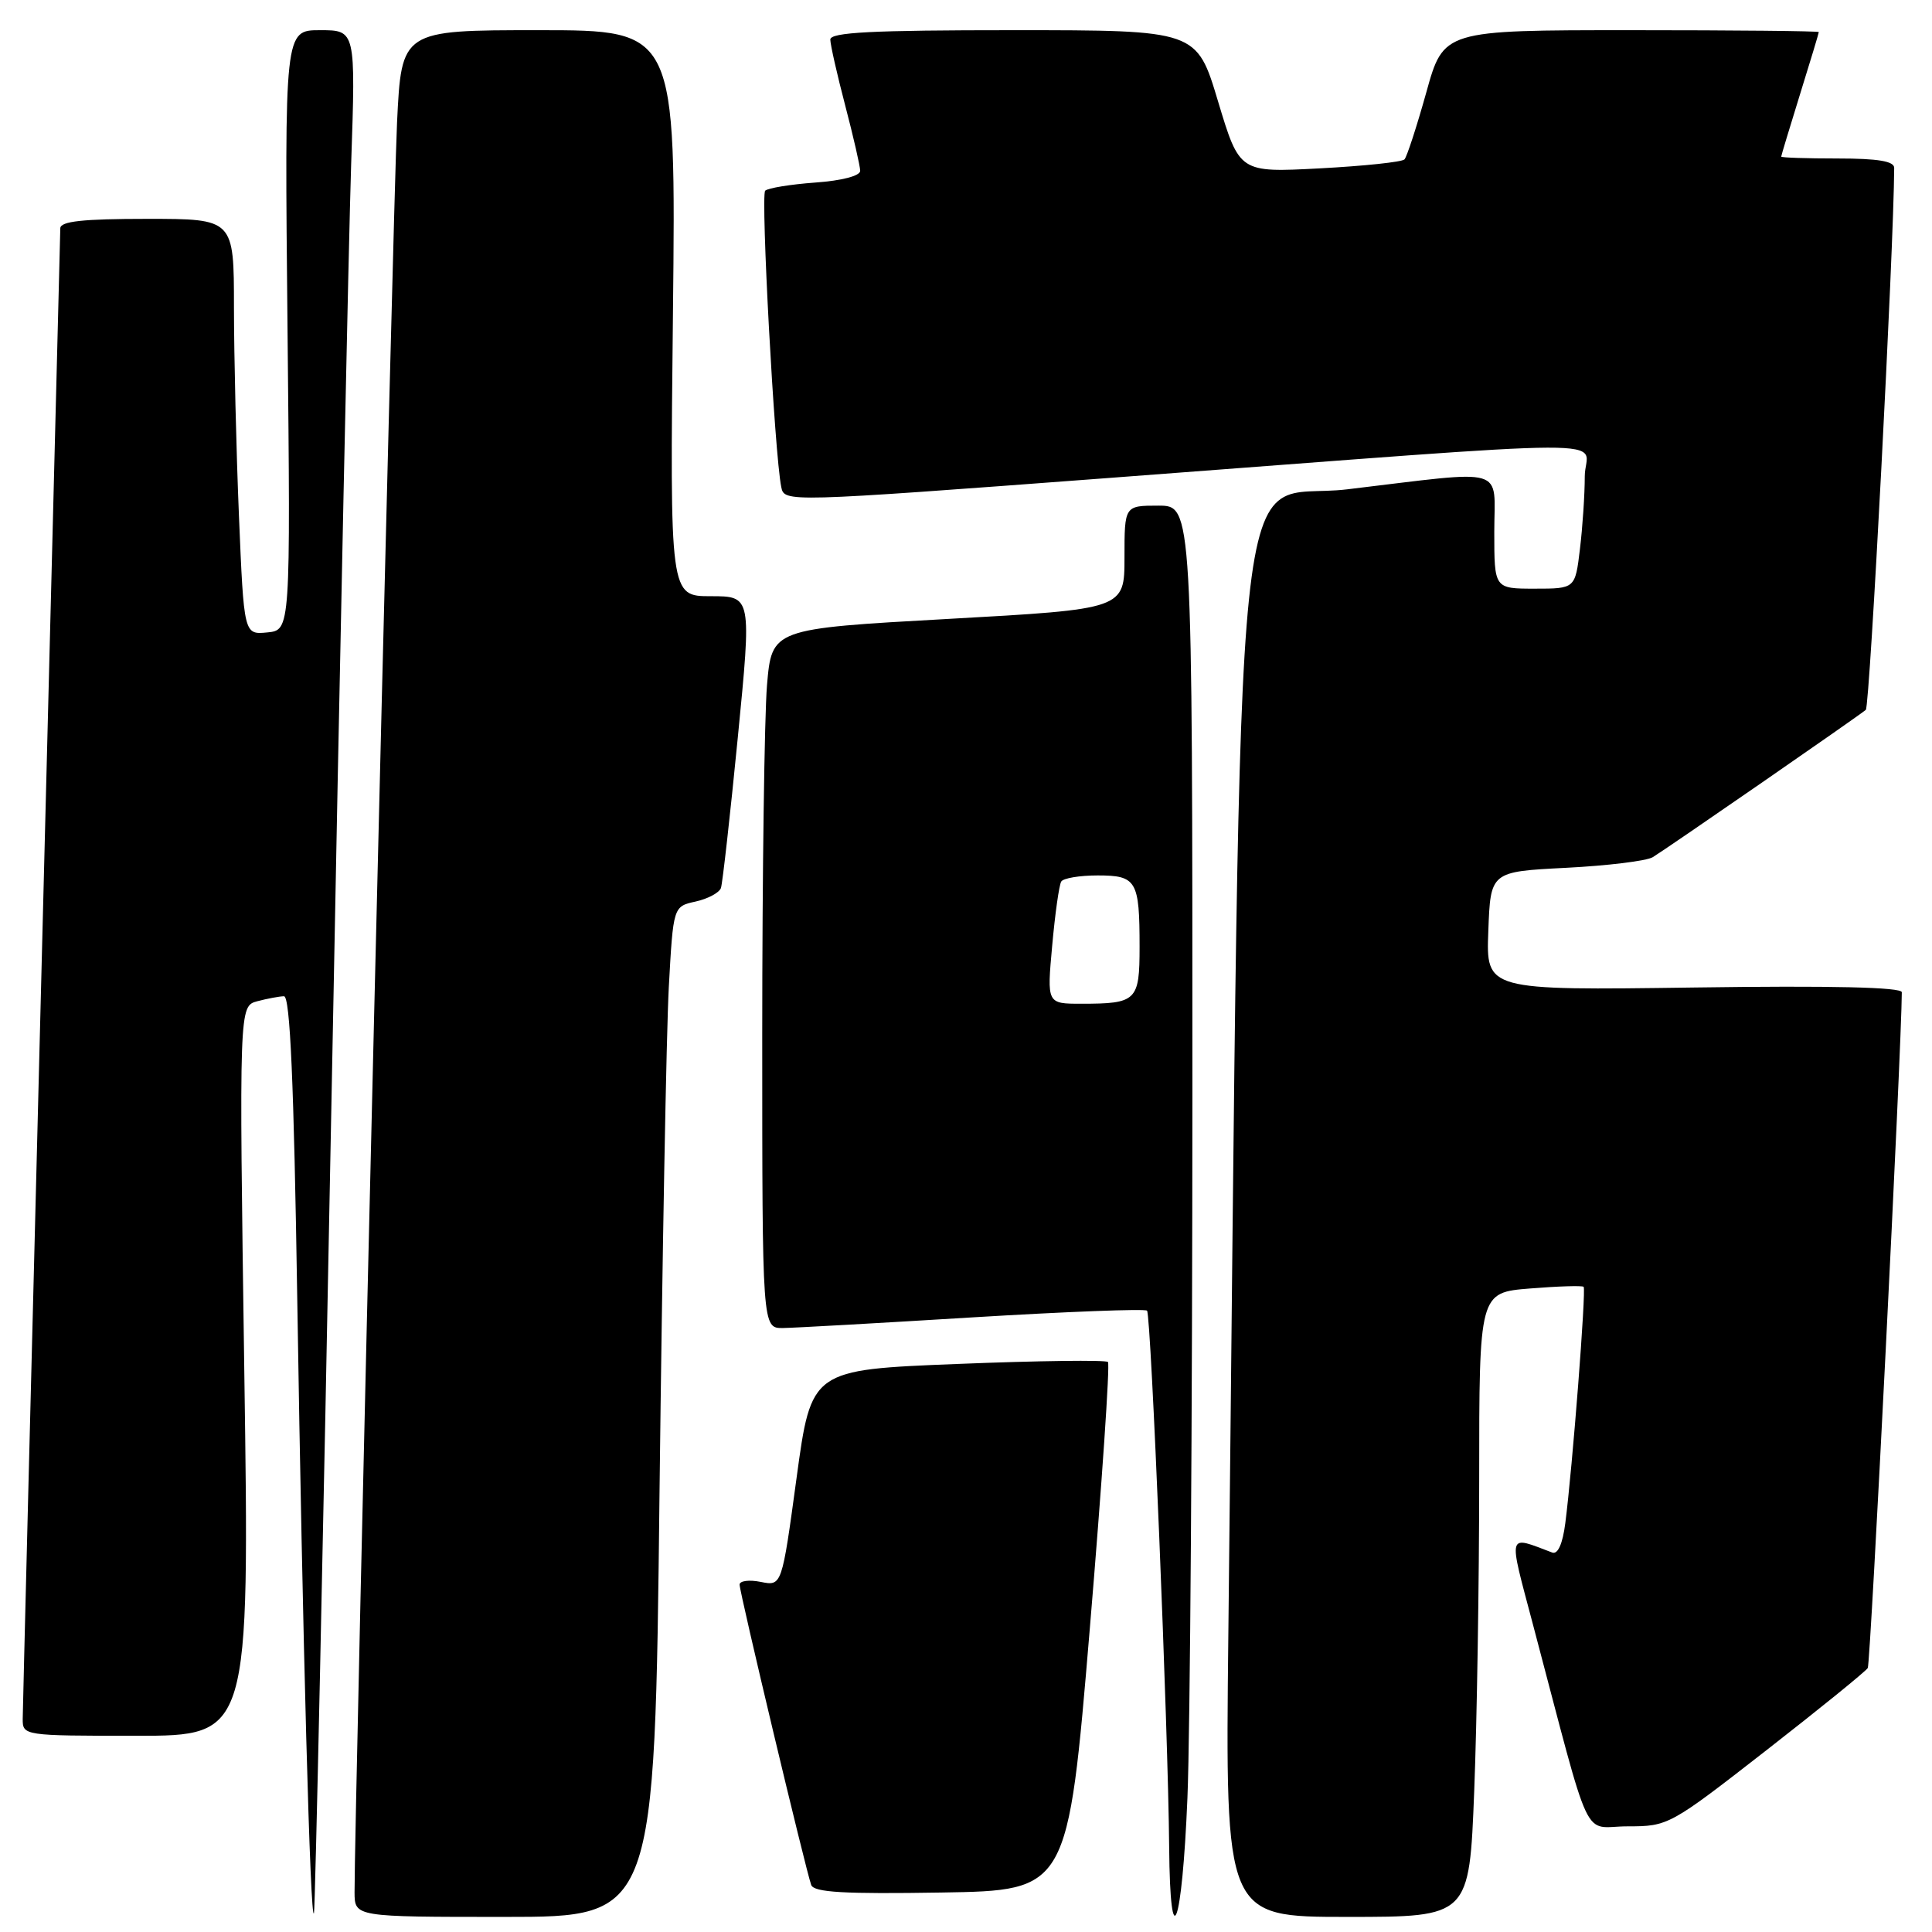 <?xml version="1.0" encoding="UTF-8" standalone="no"?>
<!DOCTYPE svg PUBLIC "-//W3C//DTD SVG 1.1//EN" "http://www.w3.org/Graphics/SVG/1.1/DTD/svg11.dtd" >
<svg xmlns="http://www.w3.org/2000/svg" xmlns:xlink="http://www.w3.org/1999/xlink" version="1.1" viewBox="0 0 256 256">
 <g >
 <path fill="currentColor"
d=" M 43.92 146.00 C 45.03 87.42 46.21 31.51 46.53 21.75 C 47.13 4.00 47.13 4.00 42.41 4.00 C 37.70 4.00 37.70 4.00 38.10 43.75 C 38.50 83.50 38.50 83.50 35.41 83.80 C 32.32 84.10 32.32 84.10 31.66 68.30 C 31.30 59.61 31.01 47.21 31.00 40.75 C 31.00 29.00 31.00 29.00 19.50 29.00 C 10.97 29.00 8.00 29.32 7.99 30.25 C 7.98 30.94 6.86 75.15 5.50 128.50 C 4.14 181.85 3.02 226.51 3.01 227.75 C 3.00 229.98 3.11 230.00 18.03 230.00 C 33.07 230.00 33.07 230.00 32.37 181.66 C 31.68 133.32 31.68 133.32 34.09 132.67 C 35.42 132.32 37.01 132.02 37.63 132.01 C 38.44 132.00 38.94 143.36 39.39 172.25 C 40.09 216.88 41.12 255.04 41.60 253.50 C 41.77 252.95 42.81 204.58 43.92 146.00 Z  M 87.39 197.75 C 87.75 166.81 88.30 136.69 88.62 130.81 C 89.21 120.11 89.21 120.11 92.17 119.46 C 93.80 119.10 95.31 118.29 95.53 117.66 C 95.74 117.02 96.75 108.06 97.76 97.75 C 99.60 79.00 99.60 79.00 94.18 79.00 C 88.76 79.00 88.76 79.00 89.17 41.50 C 89.57 4.00 89.57 4.00 71.39 4.00 C 53.20 4.00 53.20 4.00 52.61 16.25 C 52.09 26.90 46.93 242.05 46.98 250.75 C 47.00 254.00 47.00 254.00 66.88 254.00 C 86.76 254.00 86.76 254.00 87.39 197.75 Z  M 157.34 238.25 C 157.70 229.59 157.99 187.51 158.00 144.75 C 158.00 67.00 158.00 67.00 153.50 67.00 C 149.00 67.00 149.00 67.00 149.00 73.86 C 149.00 80.71 149.00 80.71 125.63 82.01 C 102.27 83.31 102.27 83.31 101.63 90.81 C 101.29 94.93 101.00 115.78 101.00 137.15 C 101.00 176.00 101.00 176.00 103.75 175.97 C 105.26 175.95 116.62 175.31 129.00 174.55 C 141.38 173.80 151.72 173.40 151.99 173.67 C 152.52 174.18 154.79 229.28 154.92 244.75 C 155.05 259.63 156.63 255.39 157.34 238.25 Z  M 195.34 237.34 C 195.70 228.18 196.00 209.56 196.00 195.98 C 196.00 171.27 196.00 171.27 202.75 170.73 C 206.46 170.43 209.65 170.33 209.84 170.51 C 210.19 170.86 208.36 194.49 207.41 201.83 C 207.06 204.56 206.42 206.00 205.68 205.72 C 199.65 203.45 199.83 202.81 203.11 215.20 C 211.09 245.34 209.53 242.00 215.67 242.00 C 221.05 242.00 221.27 241.88 234.04 231.93 C 241.15 226.39 247.20 221.48 247.49 221.02 C 247.86 220.41 251.97 138.81 252.00 131.48 C 252.00 130.81 242.72 130.59 224.46 130.85 C 196.91 131.23 196.91 131.23 197.21 123.37 C 197.50 115.50 197.50 115.50 207.50 114.99 C 213.00 114.71 218.18 114.08 219.00 113.58 C 220.86 112.45 246.23 94.91 247.23 94.06 C 247.76 93.61 250.94 32.96 250.99 22.25 C 251.00 21.36 248.84 21.00 243.50 21.00 C 239.38 21.00 236.01 20.89 236.02 20.75 C 236.02 20.61 237.15 16.90 238.51 12.50 C 239.88 8.10 241.00 4.39 241.00 4.25 C 241.00 4.11 229.81 4.00 216.14 4.00 C 191.28 4.00 191.28 4.00 188.99 12.25 C 187.72 16.79 186.42 20.78 186.10 21.12 C 185.77 21.47 180.72 22.00 174.87 22.31 C 164.24 22.87 164.24 22.87 161.40 13.44 C 158.57 4.00 158.57 4.00 134.28 4.00 C 115.51 4.00 110.00 4.28 110.02 5.25 C 110.03 5.94 110.92 9.88 112.00 14.00 C 113.08 18.12 113.97 22.01 113.98 22.63 C 113.99 23.30 111.56 23.94 108.02 24.19 C 104.73 24.43 101.75 24.92 101.39 25.27 C 100.78 25.89 102.63 60.19 103.52 64.53 C 103.93 66.56 104.01 66.56 146.71 63.35 C 217.87 58.00 210.00 58.03 209.99 63.11 C 209.99 65.53 209.70 69.86 209.35 72.75 C 208.72 78.00 208.72 78.00 203.36 78.00 C 198.00 78.00 198.00 78.00 198.00 70.50 C 198.00 61.67 200.06 62.27 178.50 64.84 C 162.98 66.70 164.59 51.20 162.76 216.75 C 162.35 254.00 162.35 254.00 178.52 254.00 C 194.69 254.00 194.69 254.00 195.34 237.34 Z  M 144.41 215.74 C 146.01 196.63 147.09 180.76 146.81 180.47 C 146.52 180.19 137.56 180.30 126.89 180.73 C 107.50 181.50 107.50 181.50 105.55 195.83 C 103.60 210.17 103.60 210.17 100.80 209.61 C 99.26 209.30 98.00 209.47 98.00 209.97 C 98.00 211.02 106.77 247.81 107.49 249.77 C 107.85 250.75 111.85 250.98 124.73 250.77 C 141.50 250.50 141.50 250.50 144.41 215.74 Z  M 139.42 125.31 C 139.80 121.08 140.34 117.25 140.62 116.81 C 140.89 116.36 143.07 116.00 145.45 116.00 C 150.60 116.00 151.00 116.68 151.00 125.47 C 151.00 132.62 150.61 133.00 143.28 133.00 C 138.72 133.00 138.72 133.00 139.42 125.31 Z "/>
</g>
</svg>